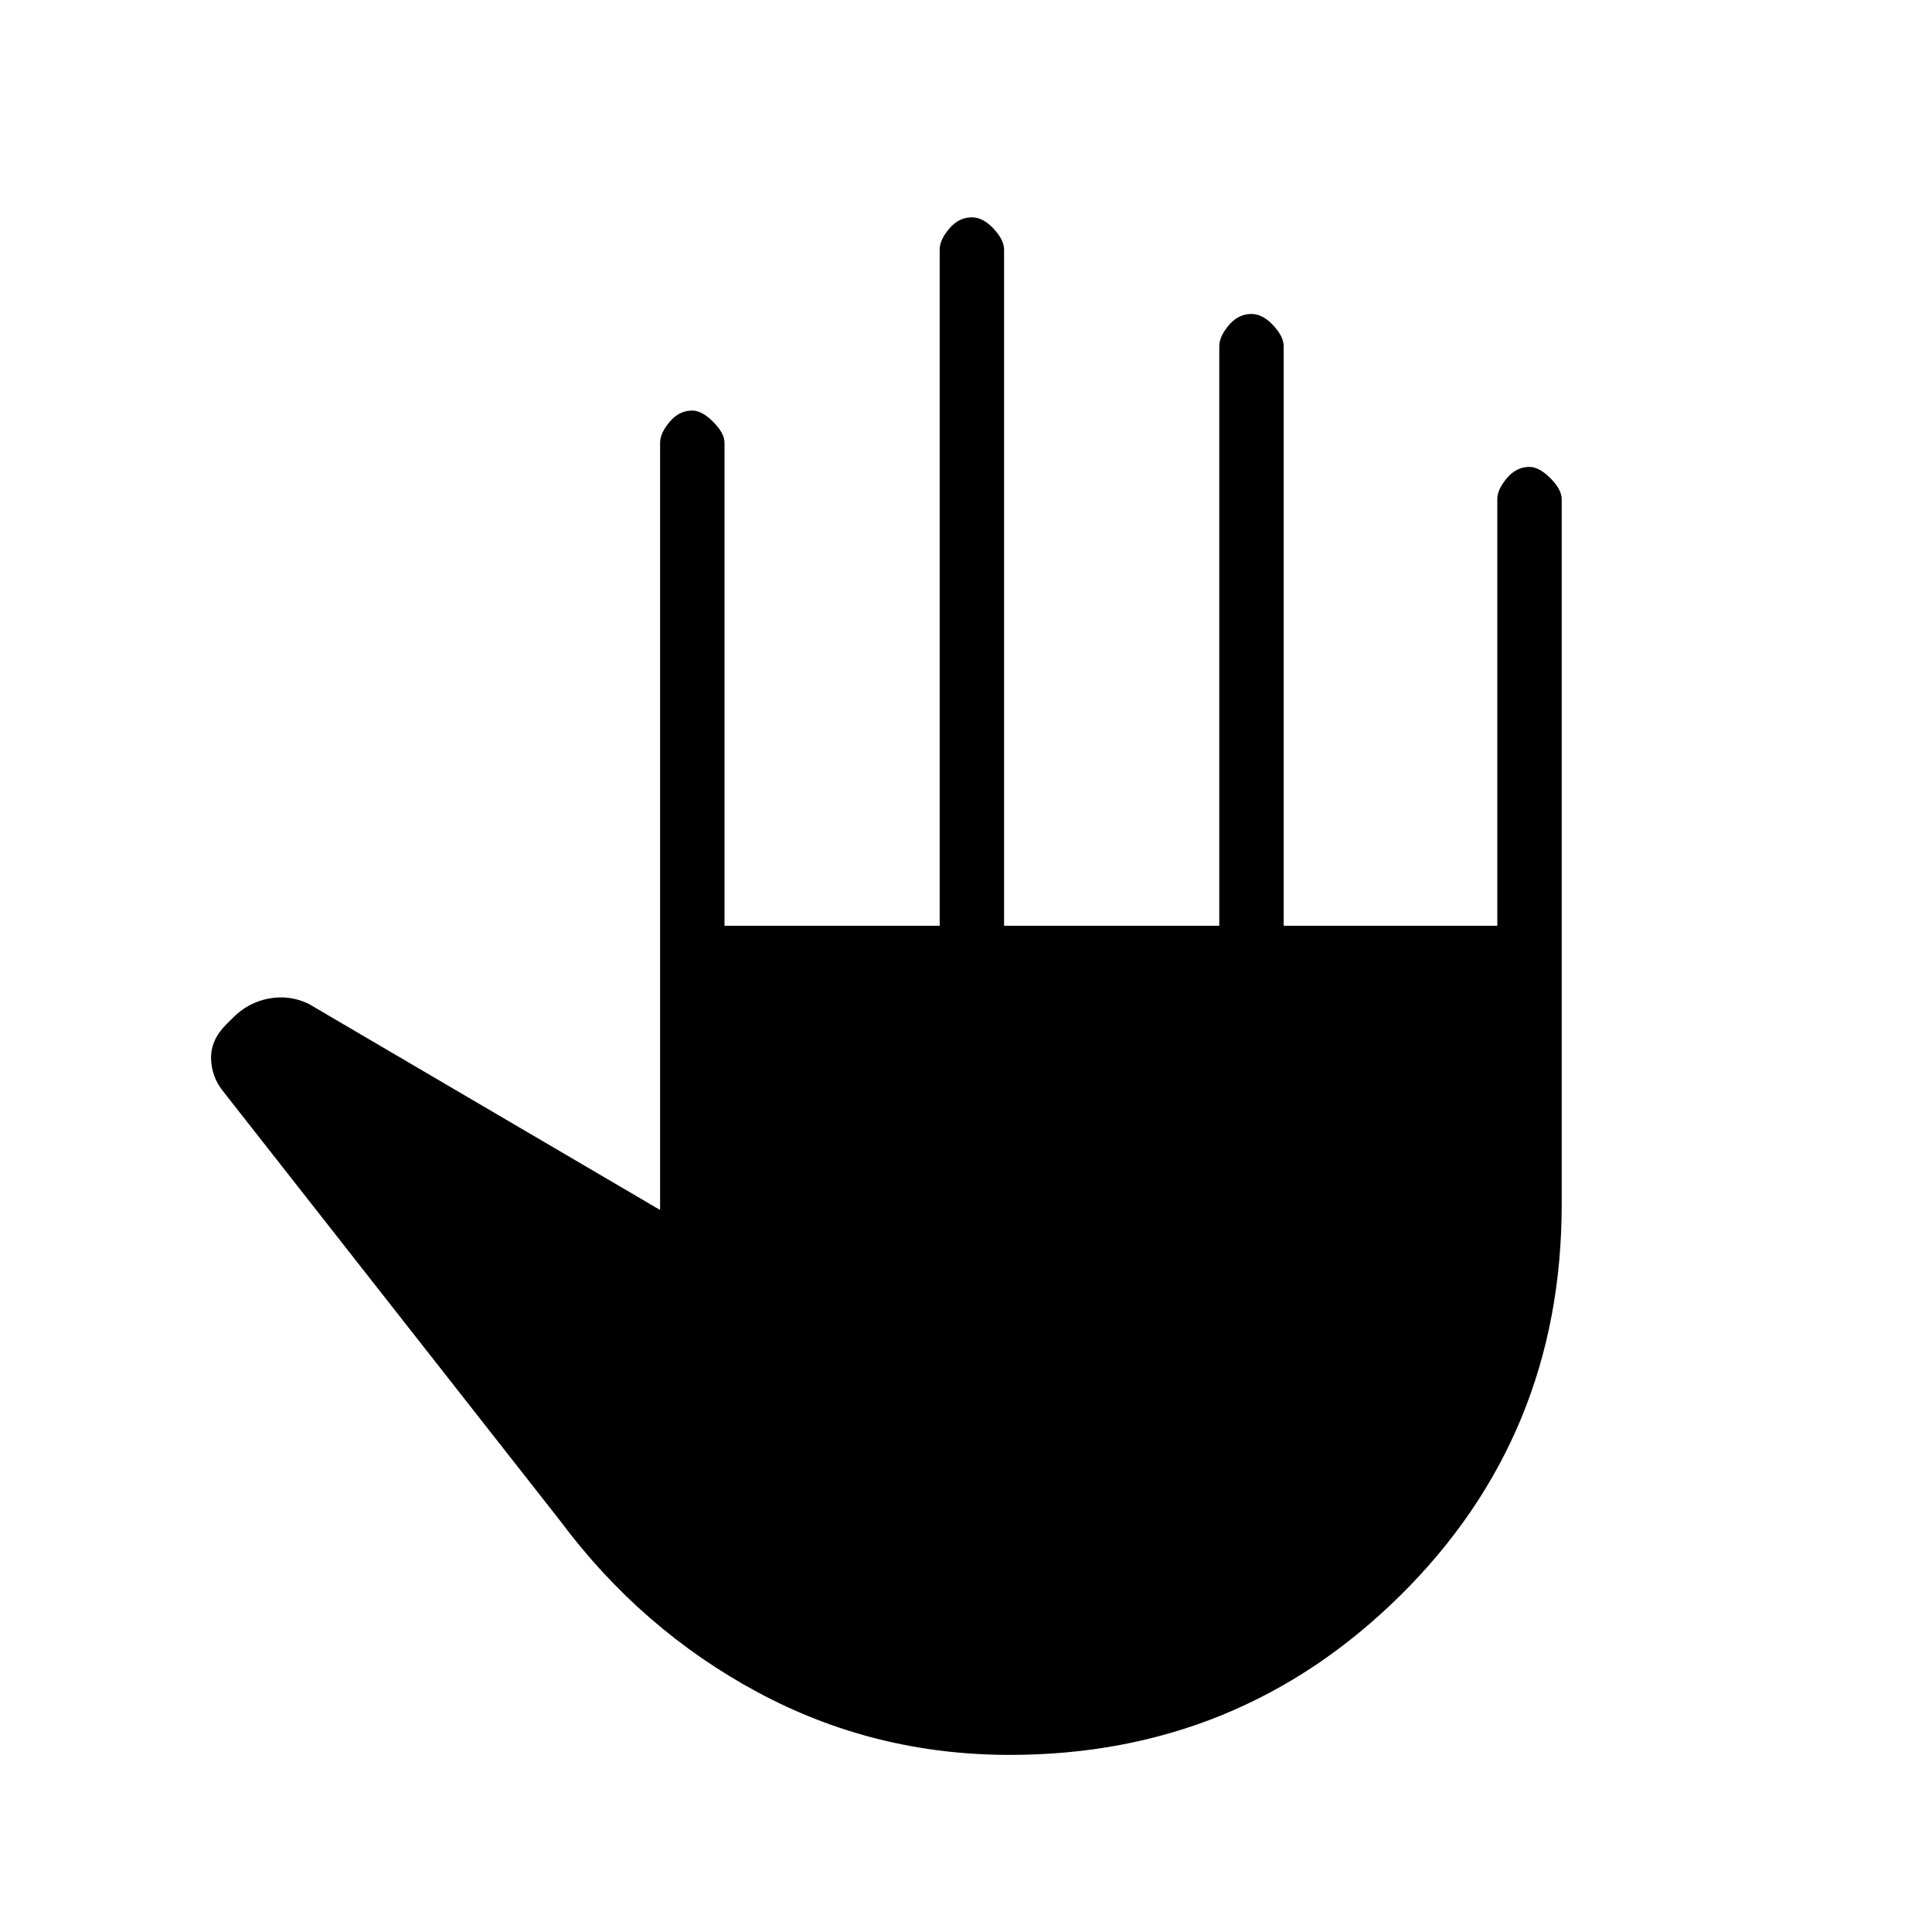 <svg xmlns="http://www.w3.org/2000/svg" height="20" viewBox="0 -960 960 960" width="20"><path d="M501.77-88q-67.39 0-125.27-31.12-57.88-31.11-98.27-85.34l-167.15-213q-5.93-7.16-6.2-16.42-.26-9.27 7.43-16.97l3-3q7.77-8 18.15-9.96 10.39-1.96 19.85 2.58L328-358.77V-740q0-4.77 4.73-10.38Q337.46-756 344-756q4.77 0 10.38 5.62Q360-744.77 360-740v240h106.92v-336q0-4.77 4.73-10.38 4.73-5.62 11.27-5.62 5.54 0 10.77 5.62 5.23 5.61 5.23 10.38v336h106.93v-288q0-4.77 4.73-10.38 4.73-5.62 11.27-5.62 5.53 0 10.77 5.62 5.23 5.61 5.23 10.38v288H744v-212q0-4.77 4.73-10.38Q753.46-728 760-728q4.77 0 10.38 5.62Q776-716.77 776-712v350.54q0 114.92-80.15 194.19Q615.69-88 501.77-88Z"/></svg>